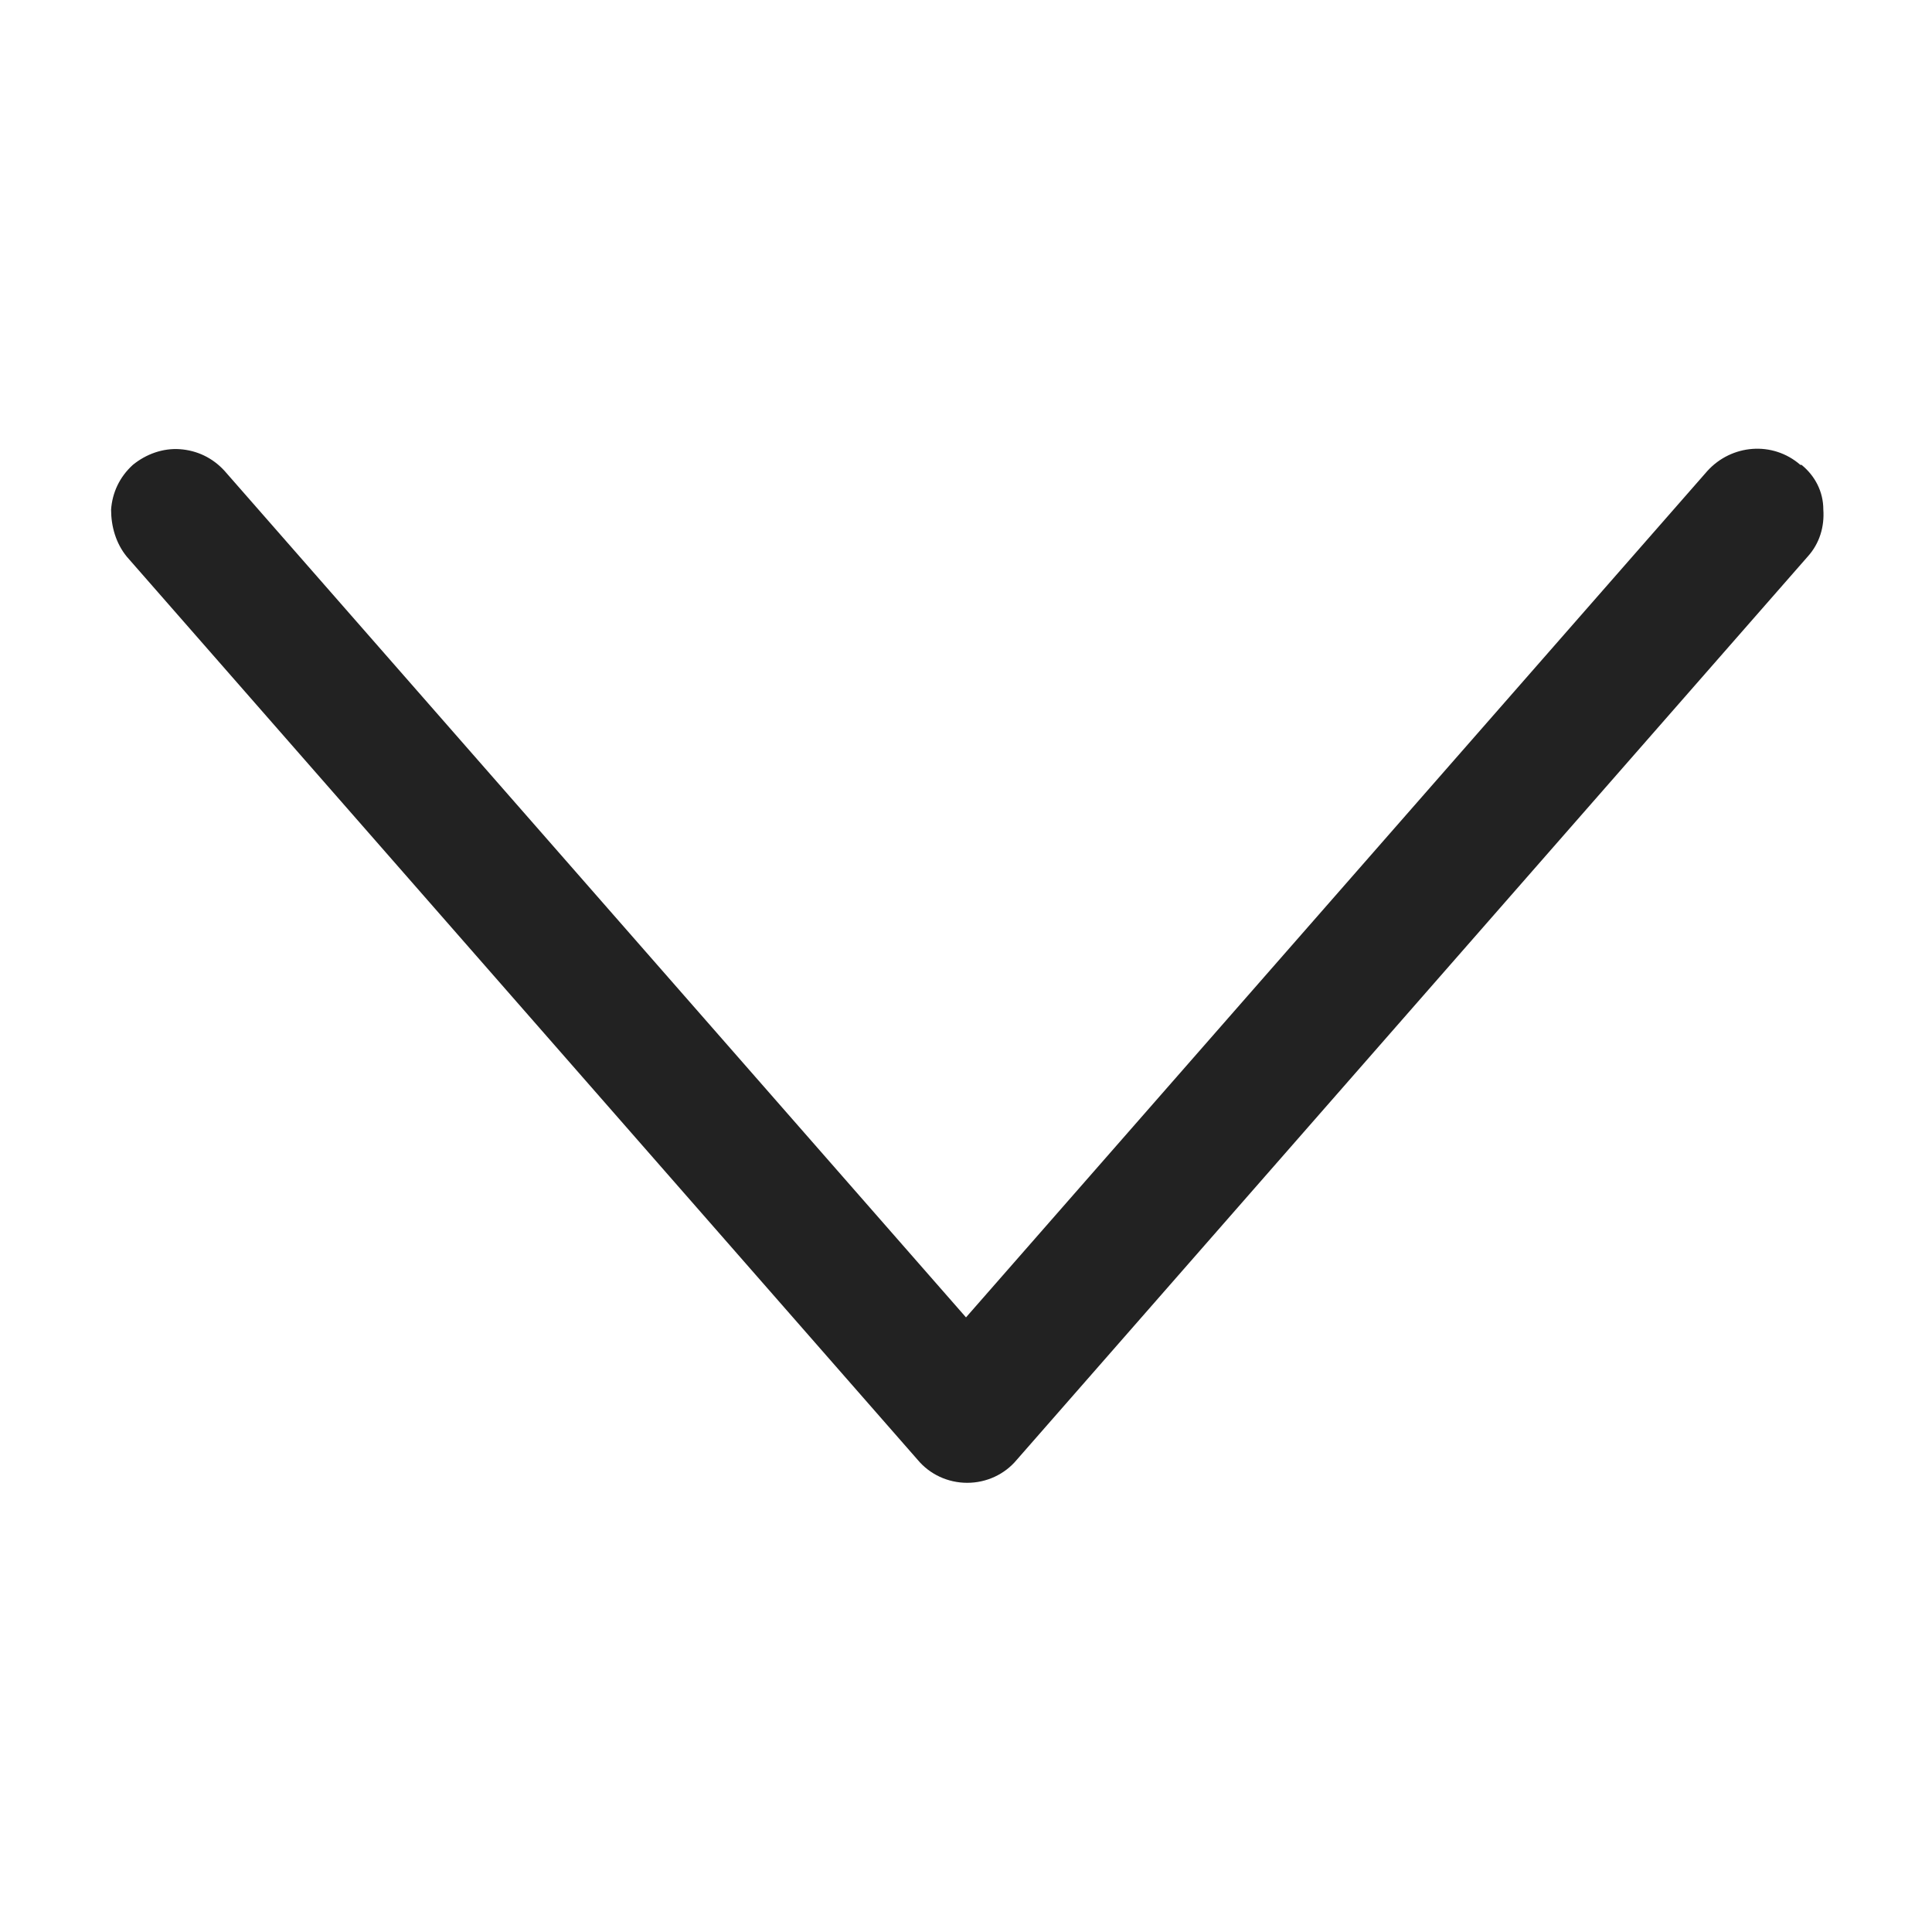 <svg width="16" height="16" viewBox="0 0 16 16" fill="none" xmlns="http://www.w3.org/2000/svg">
<g id="arrow down_XS 1">
<g id="a">
<path id="Vector" d="M14.91 3.85C14.68 3.65 14.34 3.68 14.14 3.9L8 10.91L1.86 3.9C1.76 3.79 1.63 3.73 1.49 3.72C1.35 3.71 1.21 3.76 1.1 3.85C0.99 3.95 0.93 4.08 0.92 4.22C0.92 4.36 0.96 4.5 1.05 4.61L7.6 12.09C7.7 12.21 7.85 12.28 8.01 12.28C8.17 12.28 8.32 12.21 8.42 12.09L14.97 4.61C15.07 4.5 15.11 4.36 15.1 4.22C15.1 4.07 15.03 3.94 14.92 3.85H14.91Z" fill="#222222"/>
</g>
</g>
</svg>
